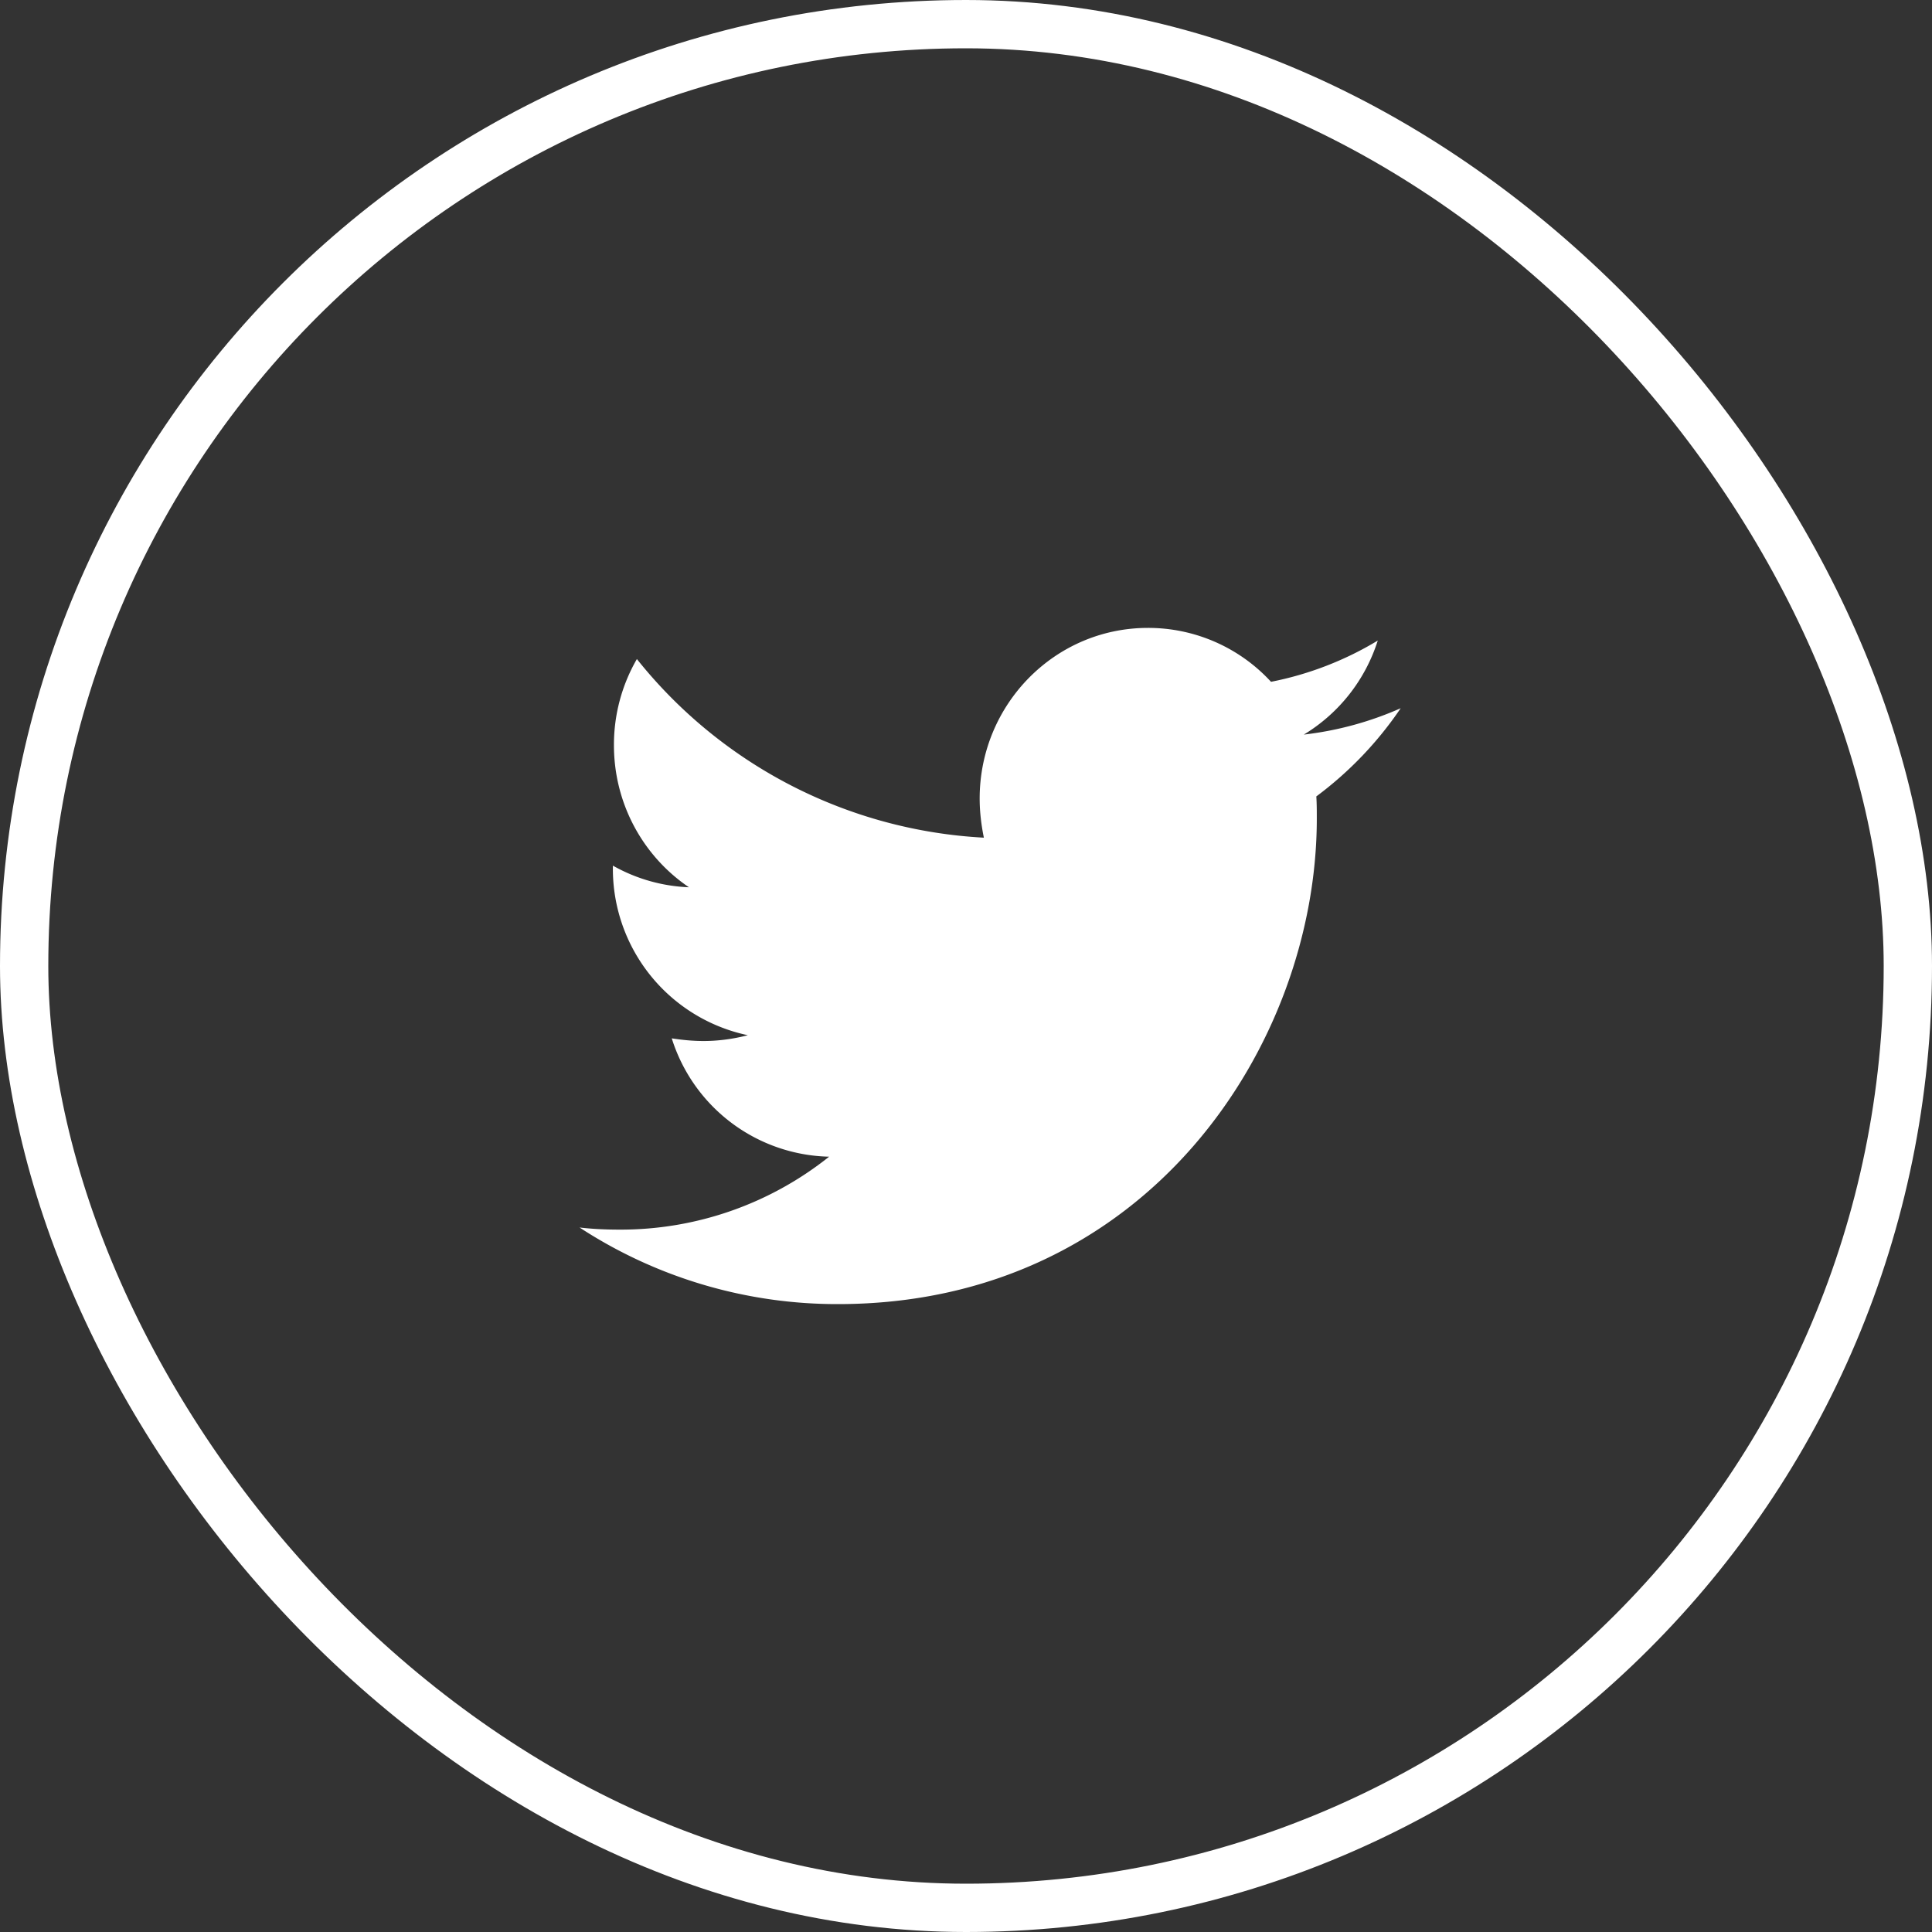 <svg width="40" height="40" xmlns="http://www.w3.org/2000/svg"><rect width="100%" height="100%" fill="#333333" stroke="none"/><g id="Symbols" stroke="none" stroke-width="1" fill="none" fill-rule="evenodd"><g id="subscription-+-socials" transform="translate(-945 -229)" fill="#fff"><g id="socials" transform="translate(835 229)"><g id="tw" transform="translate(110)"><rect id="Rectangle" stroke="#fff" fill-opacity="0" x=".5" y=".5" width="39" height="39" rx="19.5"/><path d="M17.35 27c6.408 0 9.913-5.381 9.913-10.052 0-.153 0-.306-.01-.459A7.547 7.547 0 0 0 29 14.663a6.91 6.91 0 0 1-2.006.546 3.515 3.515 0 0 0 1.531-1.947c-.668.405-1.423.7-2.21.854A3.454 3.454 0 0 0 23.767 13c-1.93 0-3.484 1.586-3.484 3.533 0 .273.033.547.087.81a9.86 9.86 0 0 1-7.184-3.698 3.543 3.543 0 0 0-.475 1.783c0 1.225.615 2.308 1.553 2.942a3.472 3.472 0 0 1-1.575-.448v.044a3.521 3.521 0 0 0 2.794 3.467c-.291.076-.604.12-.917.12-.226 0-.442-.022-.658-.055a3.497 3.497 0 0 0 3.258 2.45 6.917 6.917 0 0 1-4.326 1.51c-.29 0-.56-.011-.841-.044A9.748 9.748 0 0 0 17.35 27Z" id="twitter" fill-rule="nonzero"/></g></g></g></g></svg>